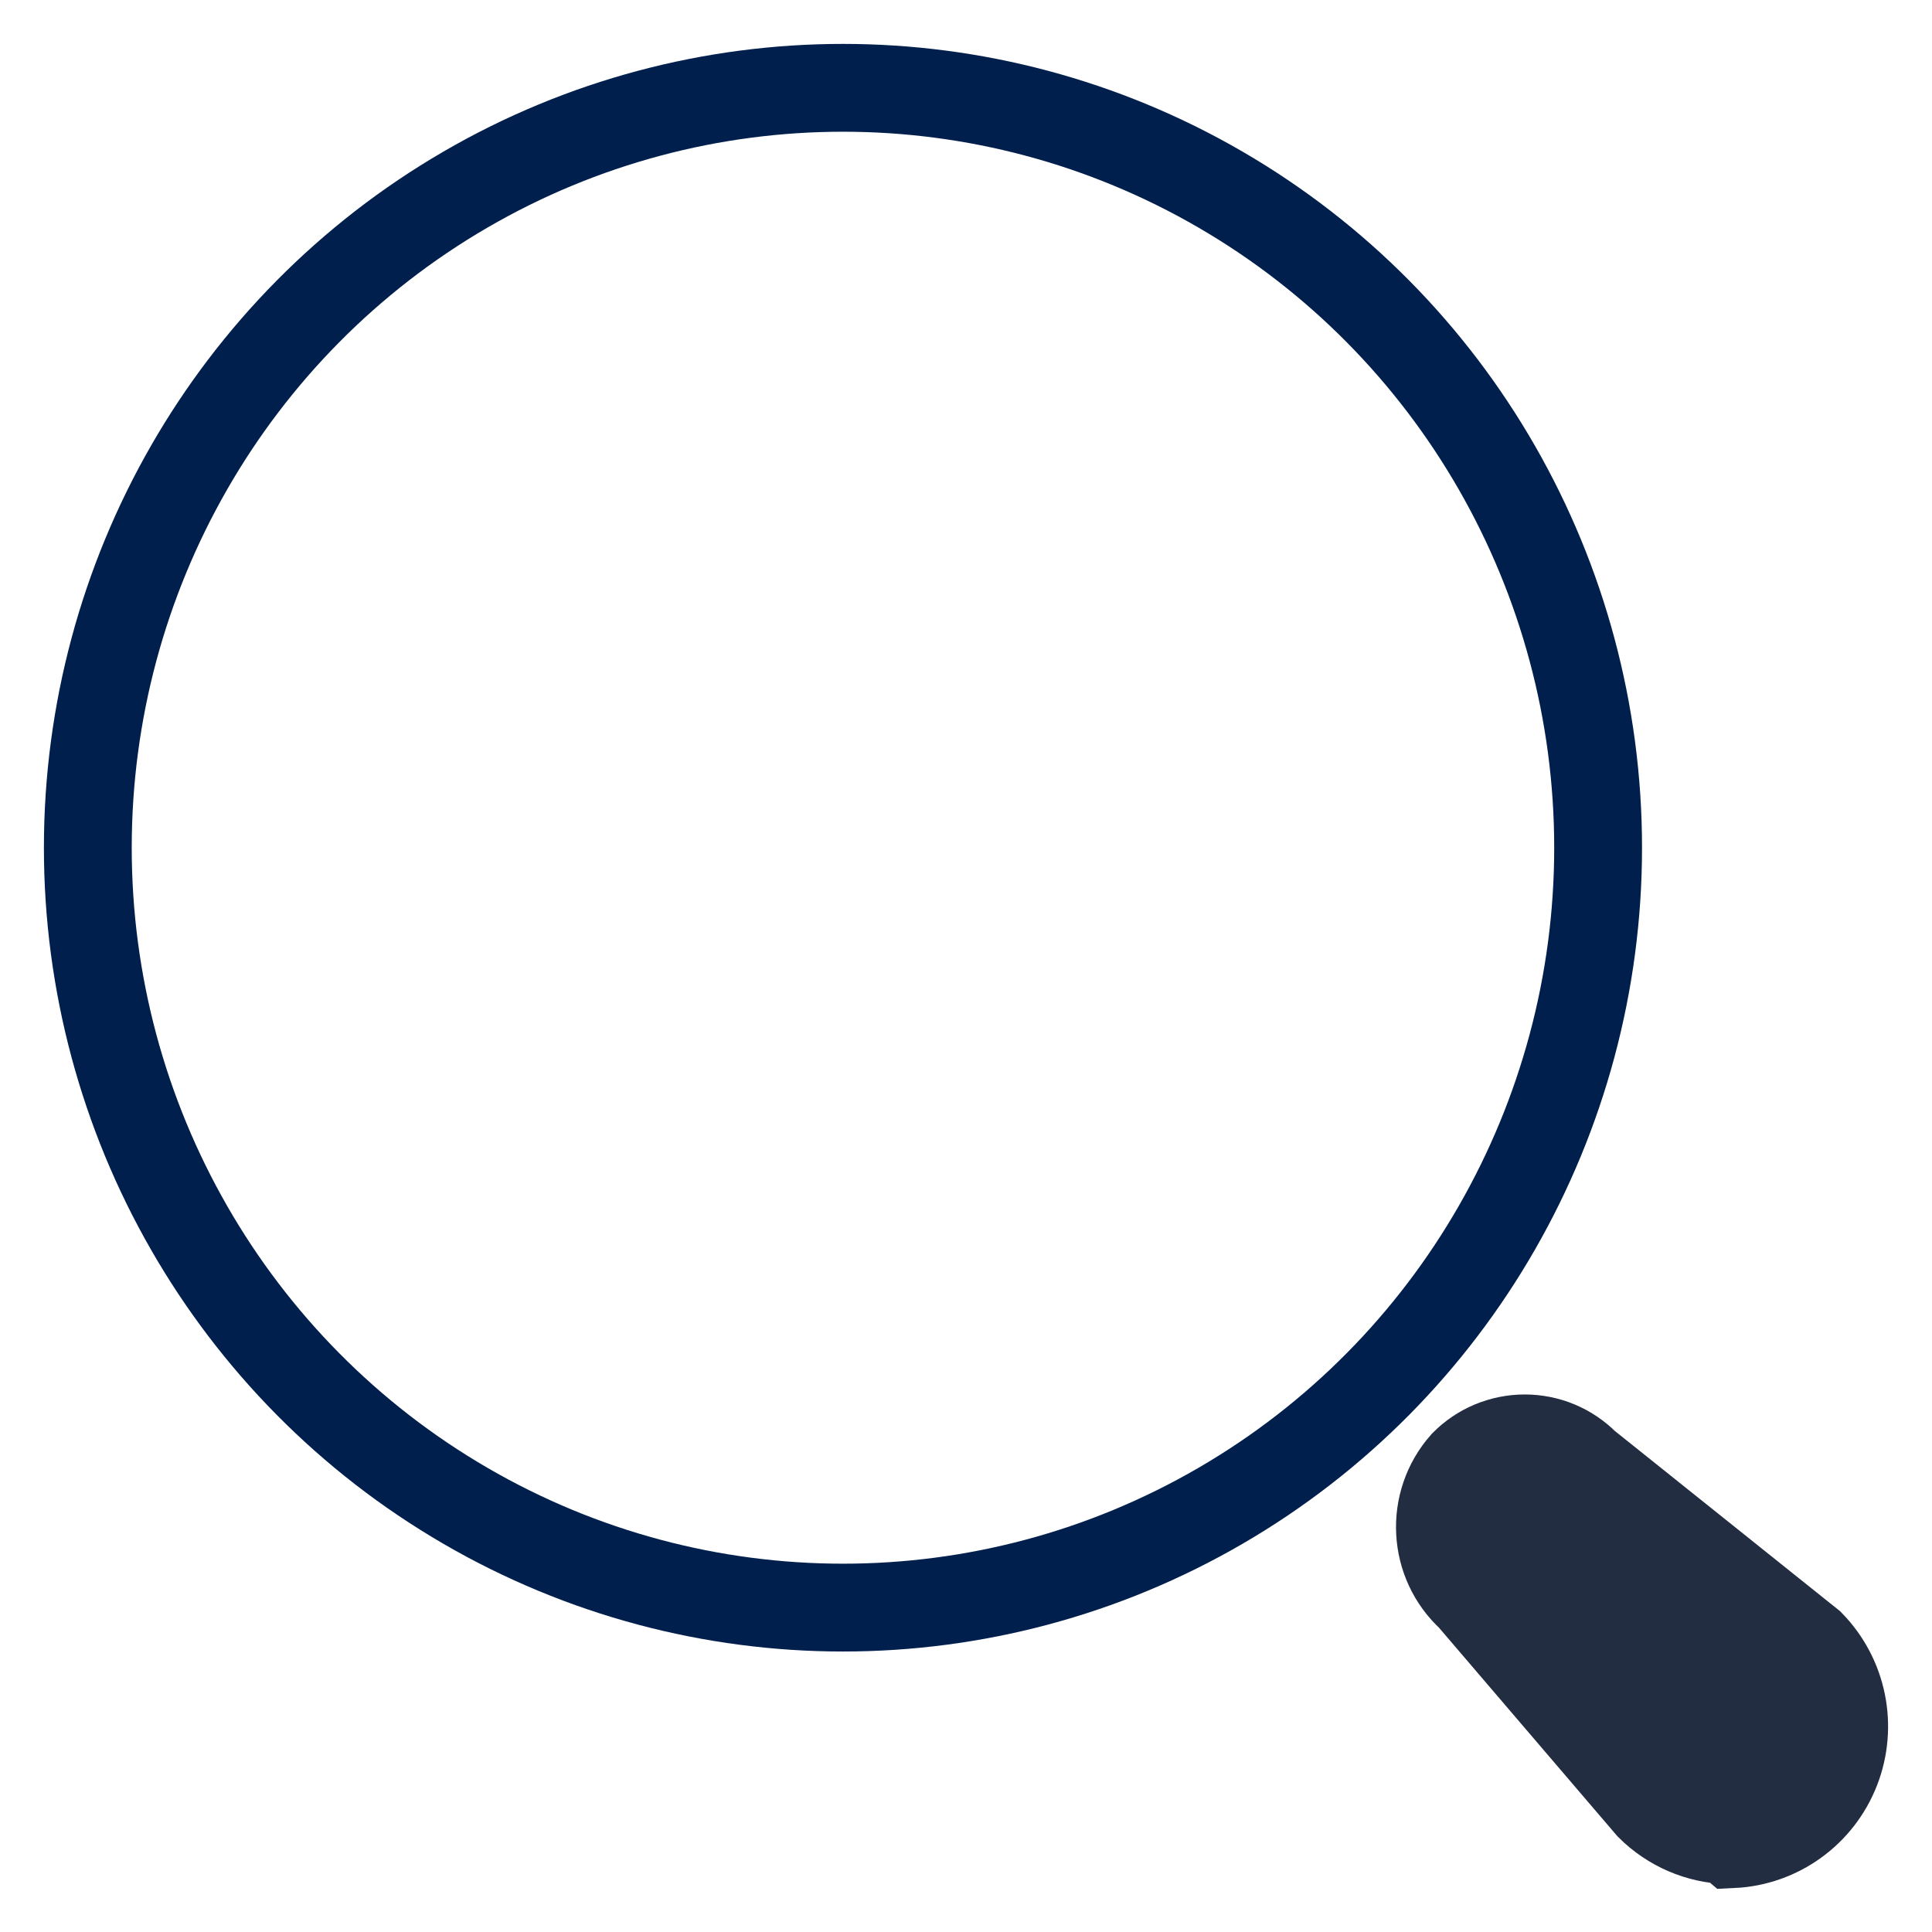 <svg width="22" height="22" viewBox="0 0 22 22" fill="none" xmlns="http://www.w3.org/2000/svg">
<ellipse cx="9.599" cy="9.653" rx="8.599" ry="8.653" stroke="#001F4D"/>
<path d="M19.675 20.955C19.341 20.945 19.023 20.807 18.785 20.57L16.749 18.19C16.312 17.791 16.277 17.112 16.669 16.669C16.852 16.483 17.102 16.379 17.363 16.379C17.623 16.379 17.873 16.483 18.056 16.669L20.617 18.718C20.986 19.096 21.1 19.656 20.908 20.149C20.716 20.642 20.254 20.975 19.728 21L19.675 20.955Z" fill="#232D42" stroke="#232D42"/>
</svg>
